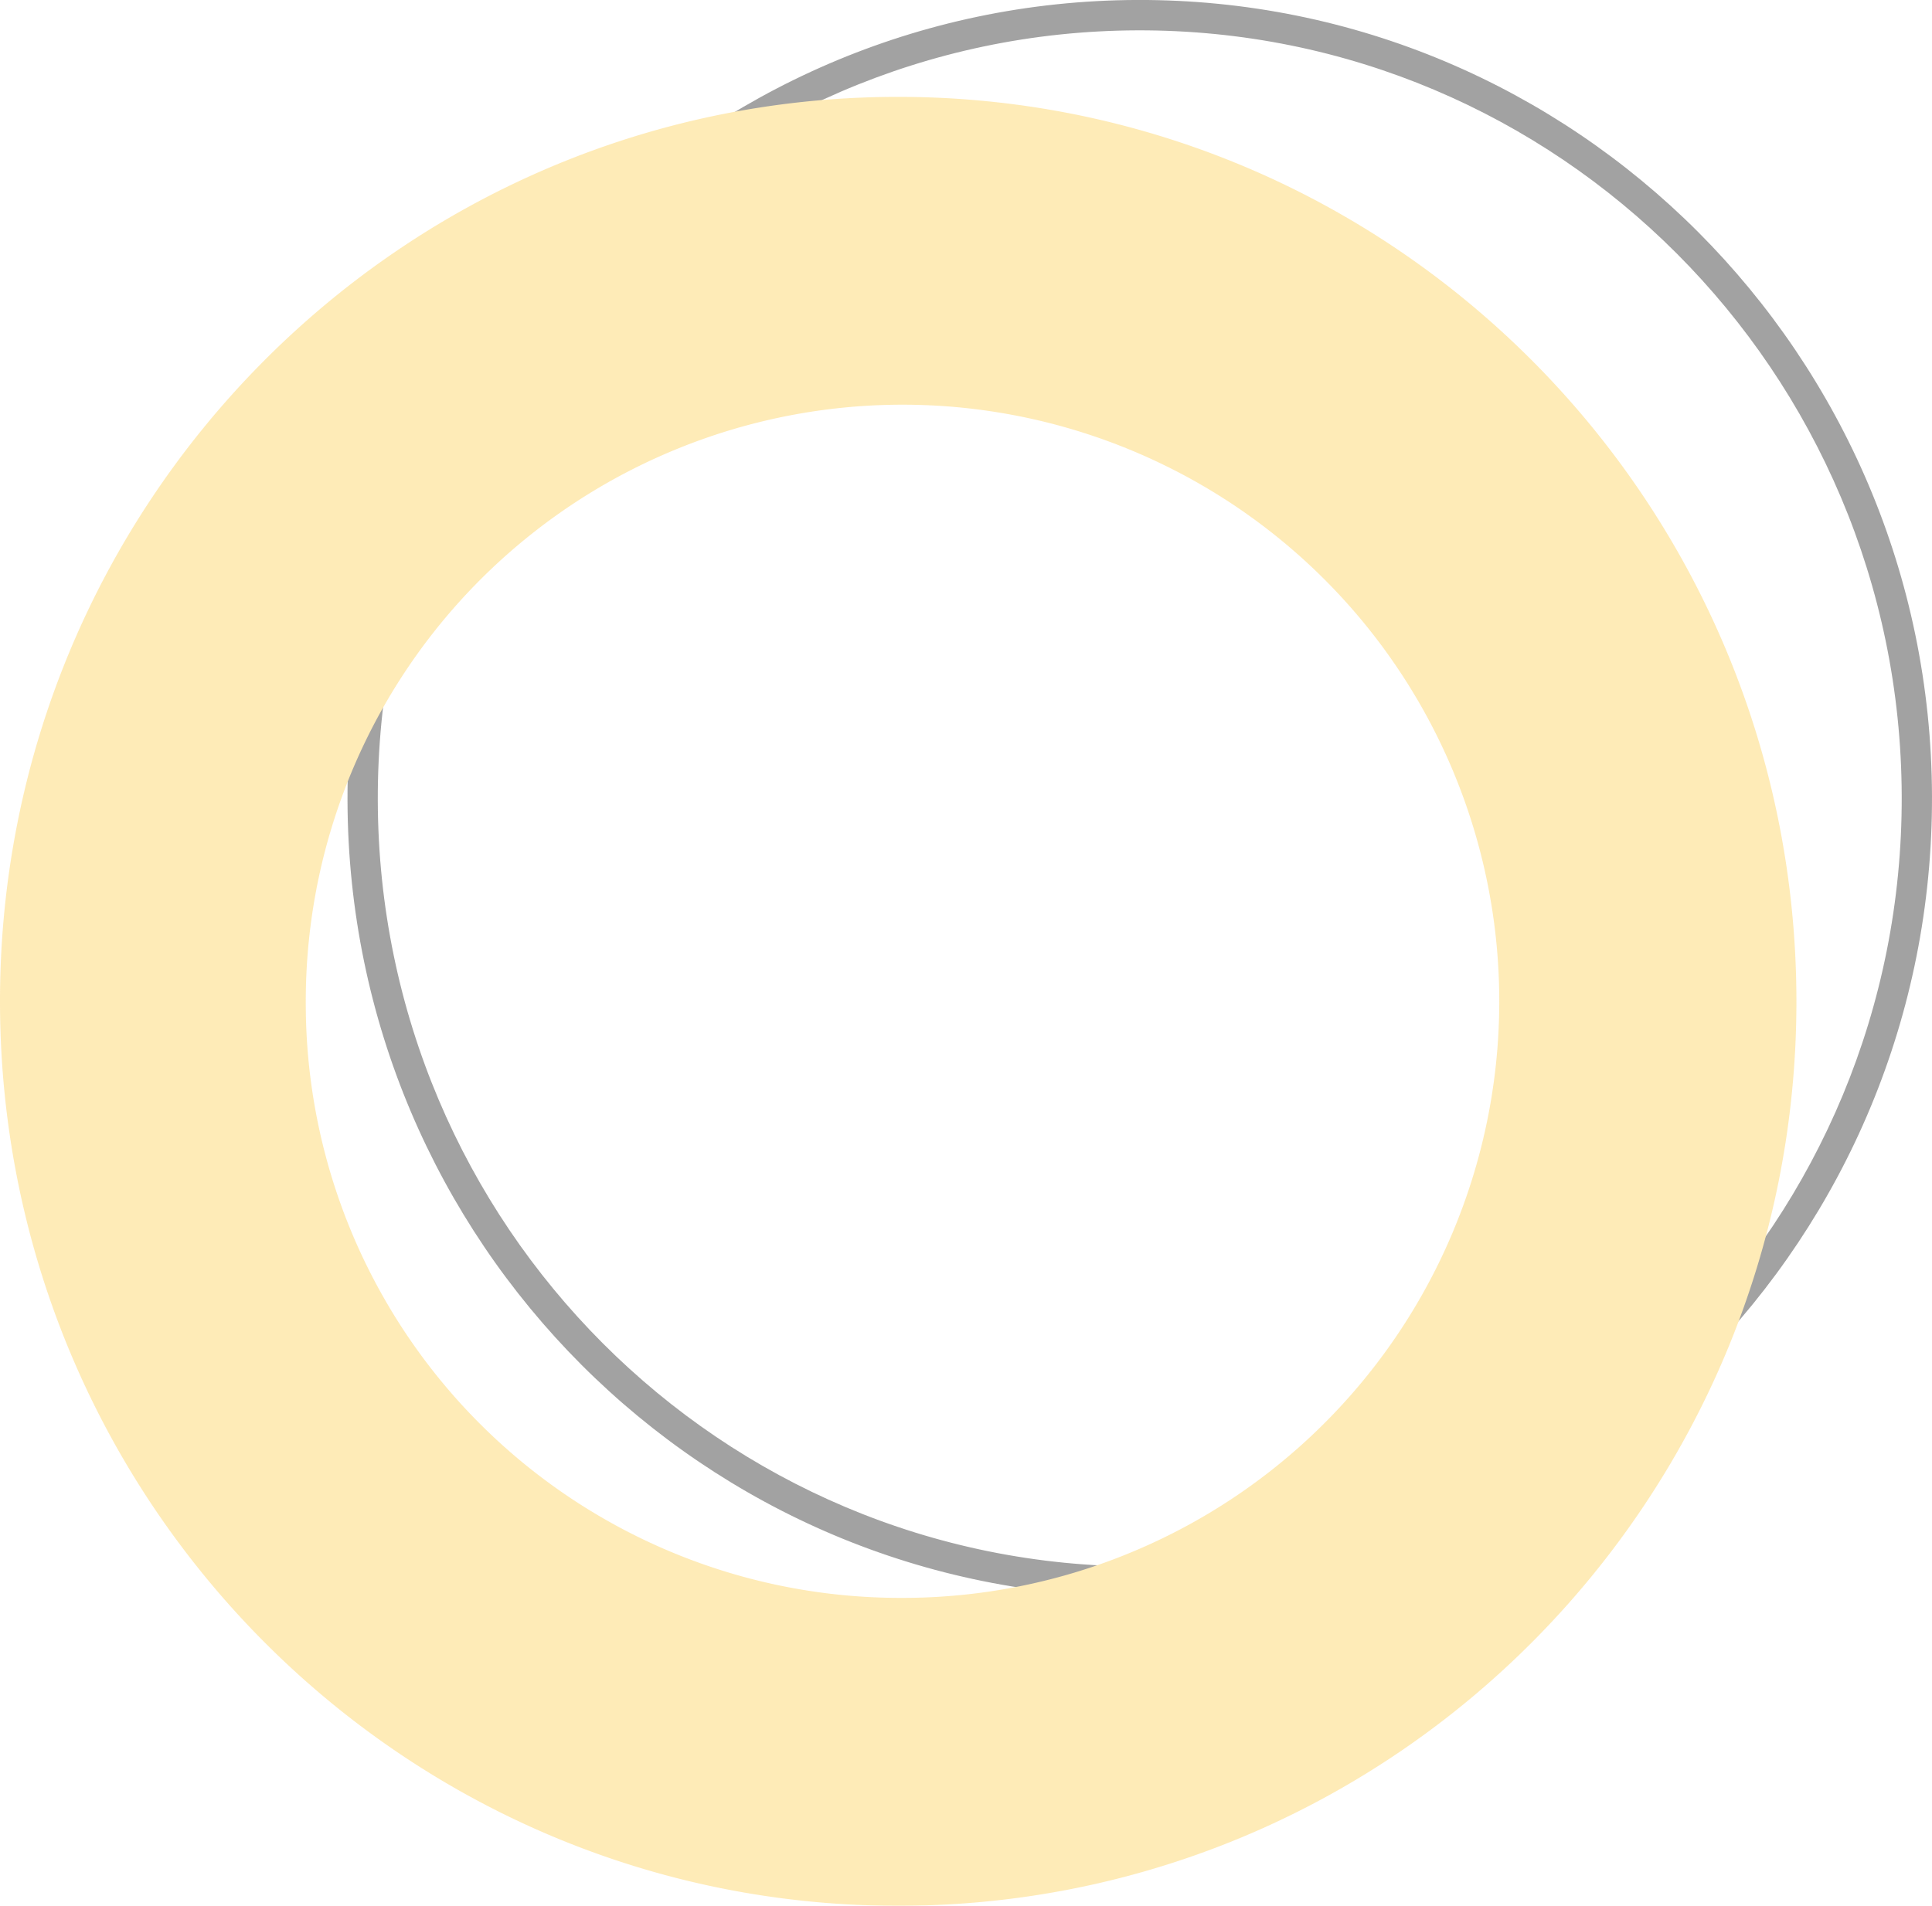 <svg xmlns="http://www.w3.org/2000/svg" width="160.922" height="158.781" viewBox="0 0 160.922 158.781">
  <g id="geometric-" transform="translate(-256.336 -2440.398)" opacity="0.7">
    <path id="Shape" d="M351.49,2573.431c-36.446.121-66.087-29.563-66.209-66.3s29.322-66.615,65.768-66.735,66.087,29.563,66.208,66.3S387.936,2573.311,351.49,2573.431Zm-.009-2.525c35.05-.117,63.372-28.858,63.255-64.2s-28.629-63.9-63.679-63.78-63.371,28.857-63.254,64.2S316.432,2571.022,351.481,2570.906Z" fill="#7a7a7a"/>
    <path id="Shape-2" data-name="Shape" d="M331.4,2599.179c-41.319.137-74.926-33.491-75.064-75.11s33.246-75.468,74.565-75.6,74.926,33.491,75.064,75.11S372.719,2599.042,331.4,2599.179Zm-.085-25.654a49.705,49.705,0,1,0-49.51-49.54A49.525,49.525,0,0,0,331.315,2573.525Z" fill="#fee299"/>
  </g>
</svg>

